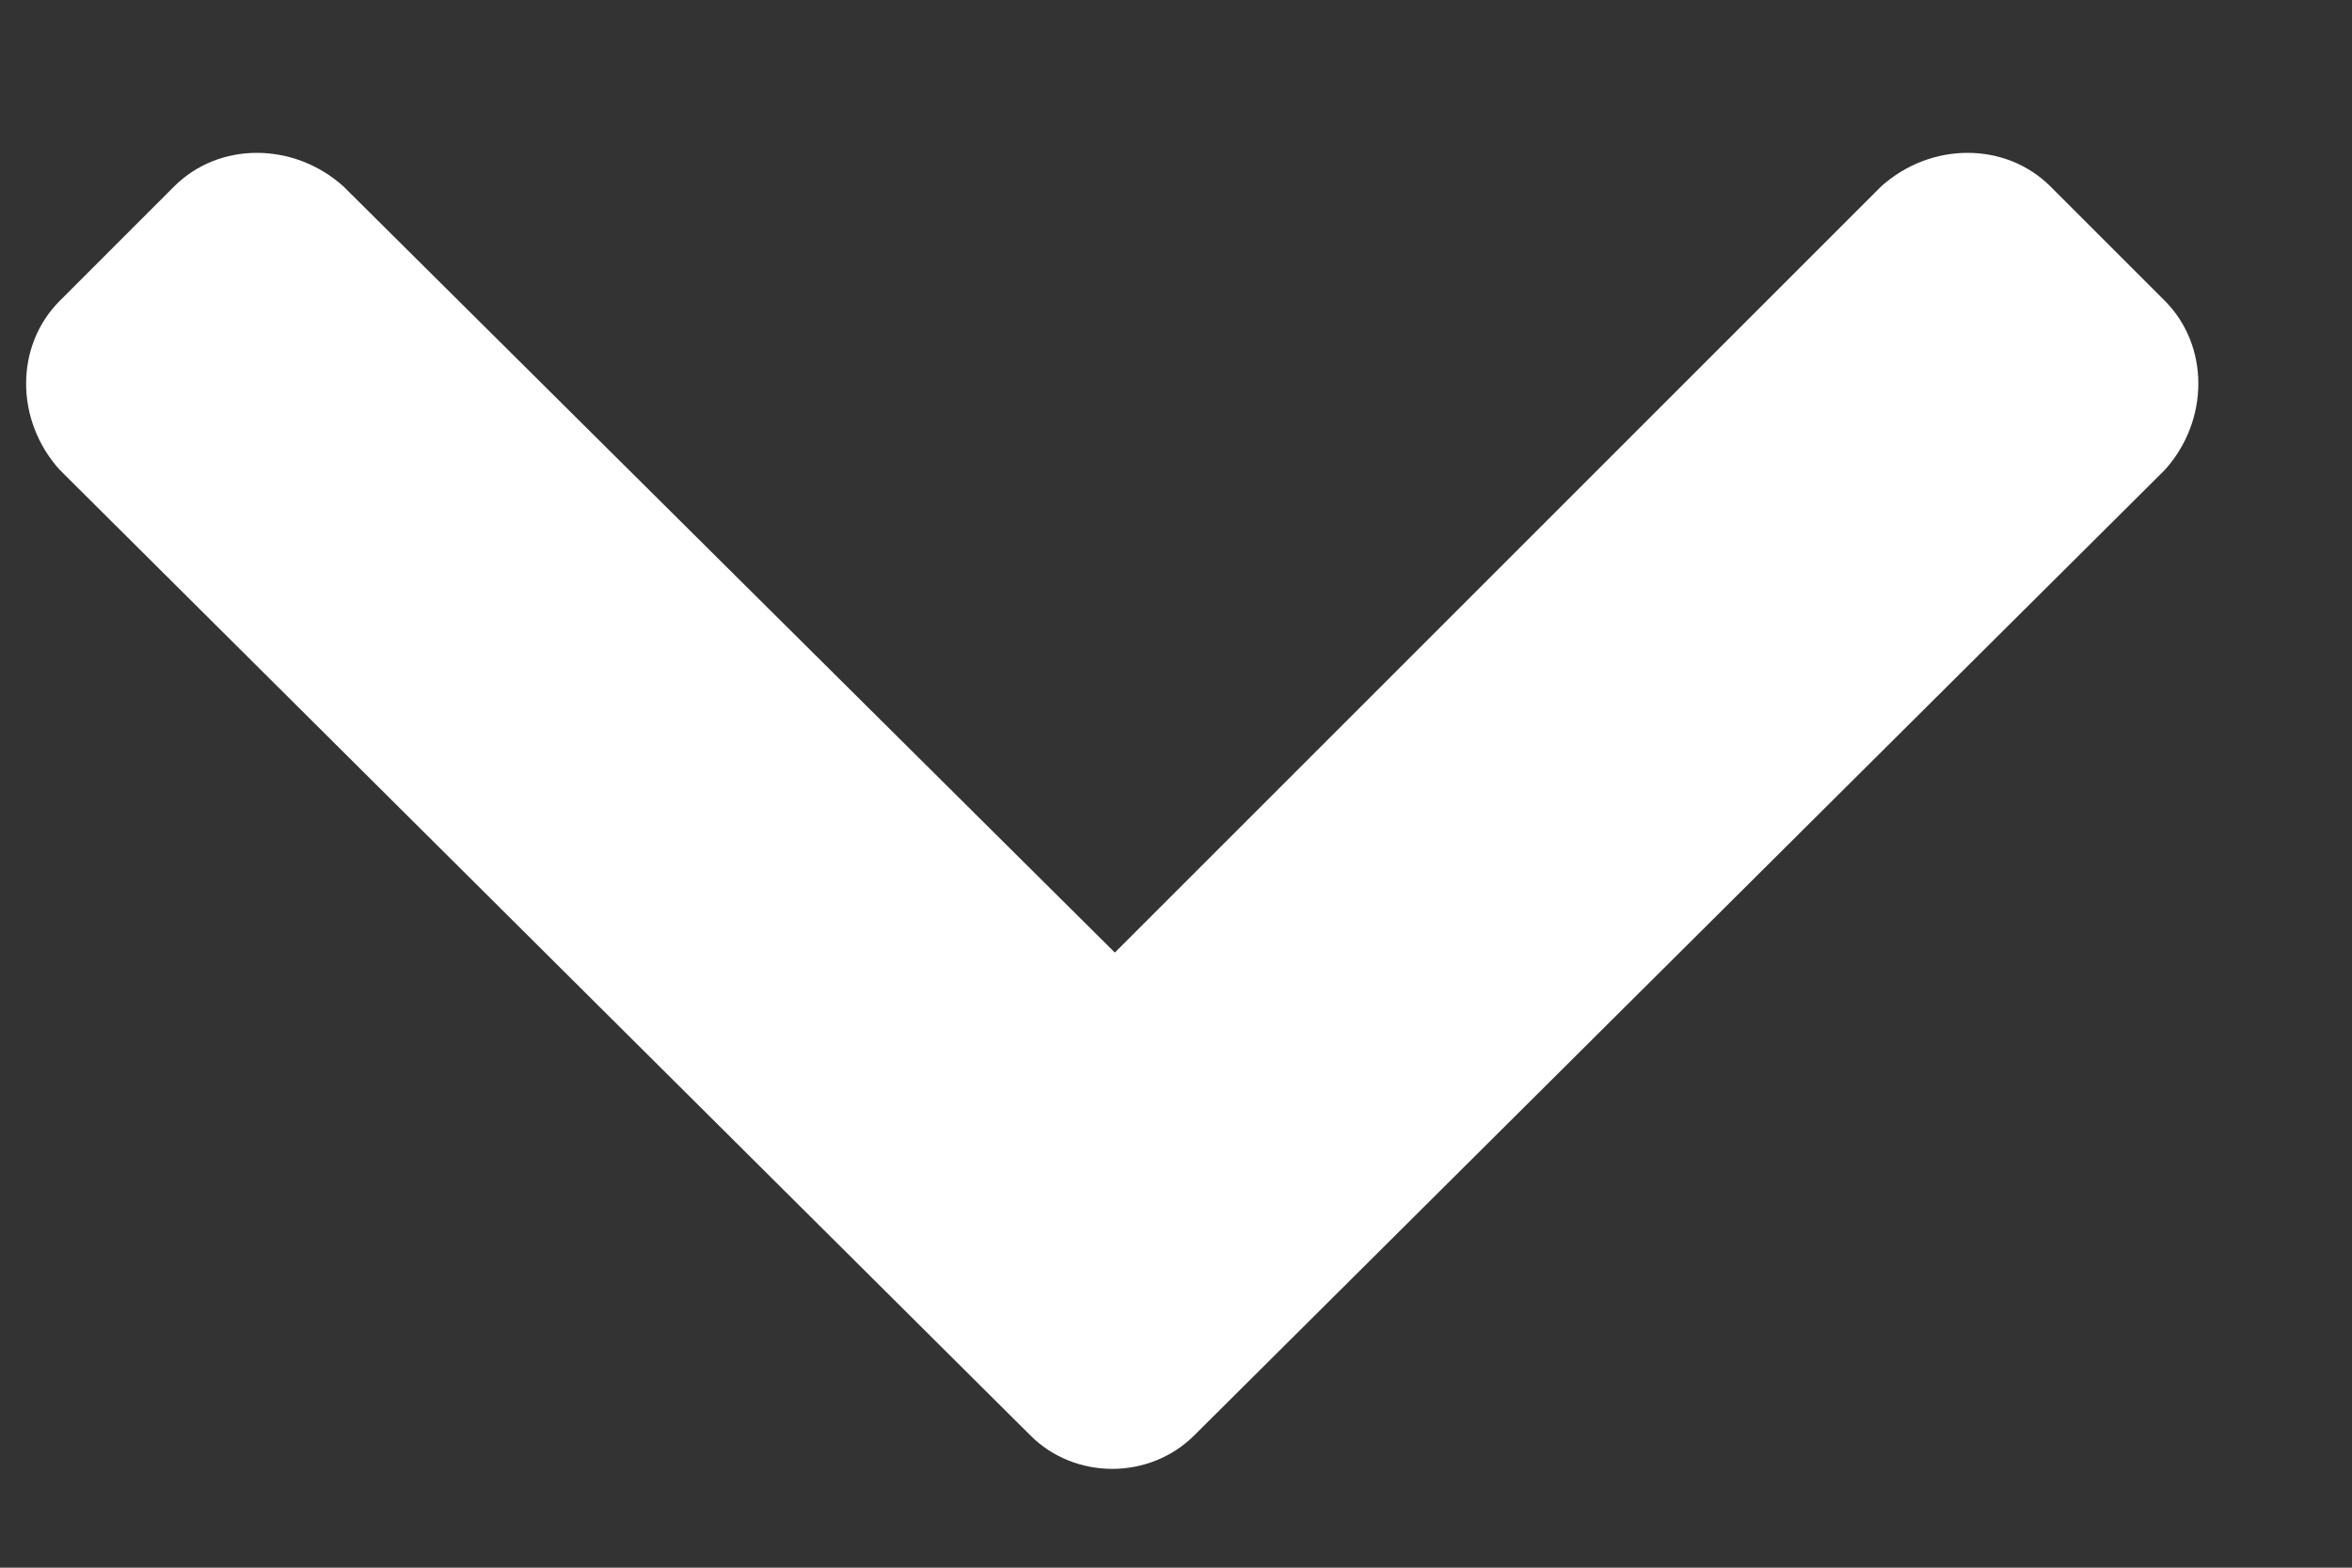 <svg width="12" height="8" viewBox="0 0 12 8" fill="none" xmlns="http://www.w3.org/2000/svg">
<rect x="0" y="0" width="12" height="8" fill="#333333" stroke="none"/>
<path d="M5.256 7.324C5.484 7.553 5.865 7.553 6.094 7.324L11.045 2.398C11.273 2.145 11.273 1.764 11.045 1.535L10.461 0.951C10.232 0.723 9.852 0.723 9.598 0.951L5.688 4.861L1.752 0.951C1.498 0.723 1.117 0.723 0.889 0.951L0.305 1.535C0.076 1.764 0.076 2.145 0.305 2.398L5.256 7.324Z" fill="white"/>
</svg>
